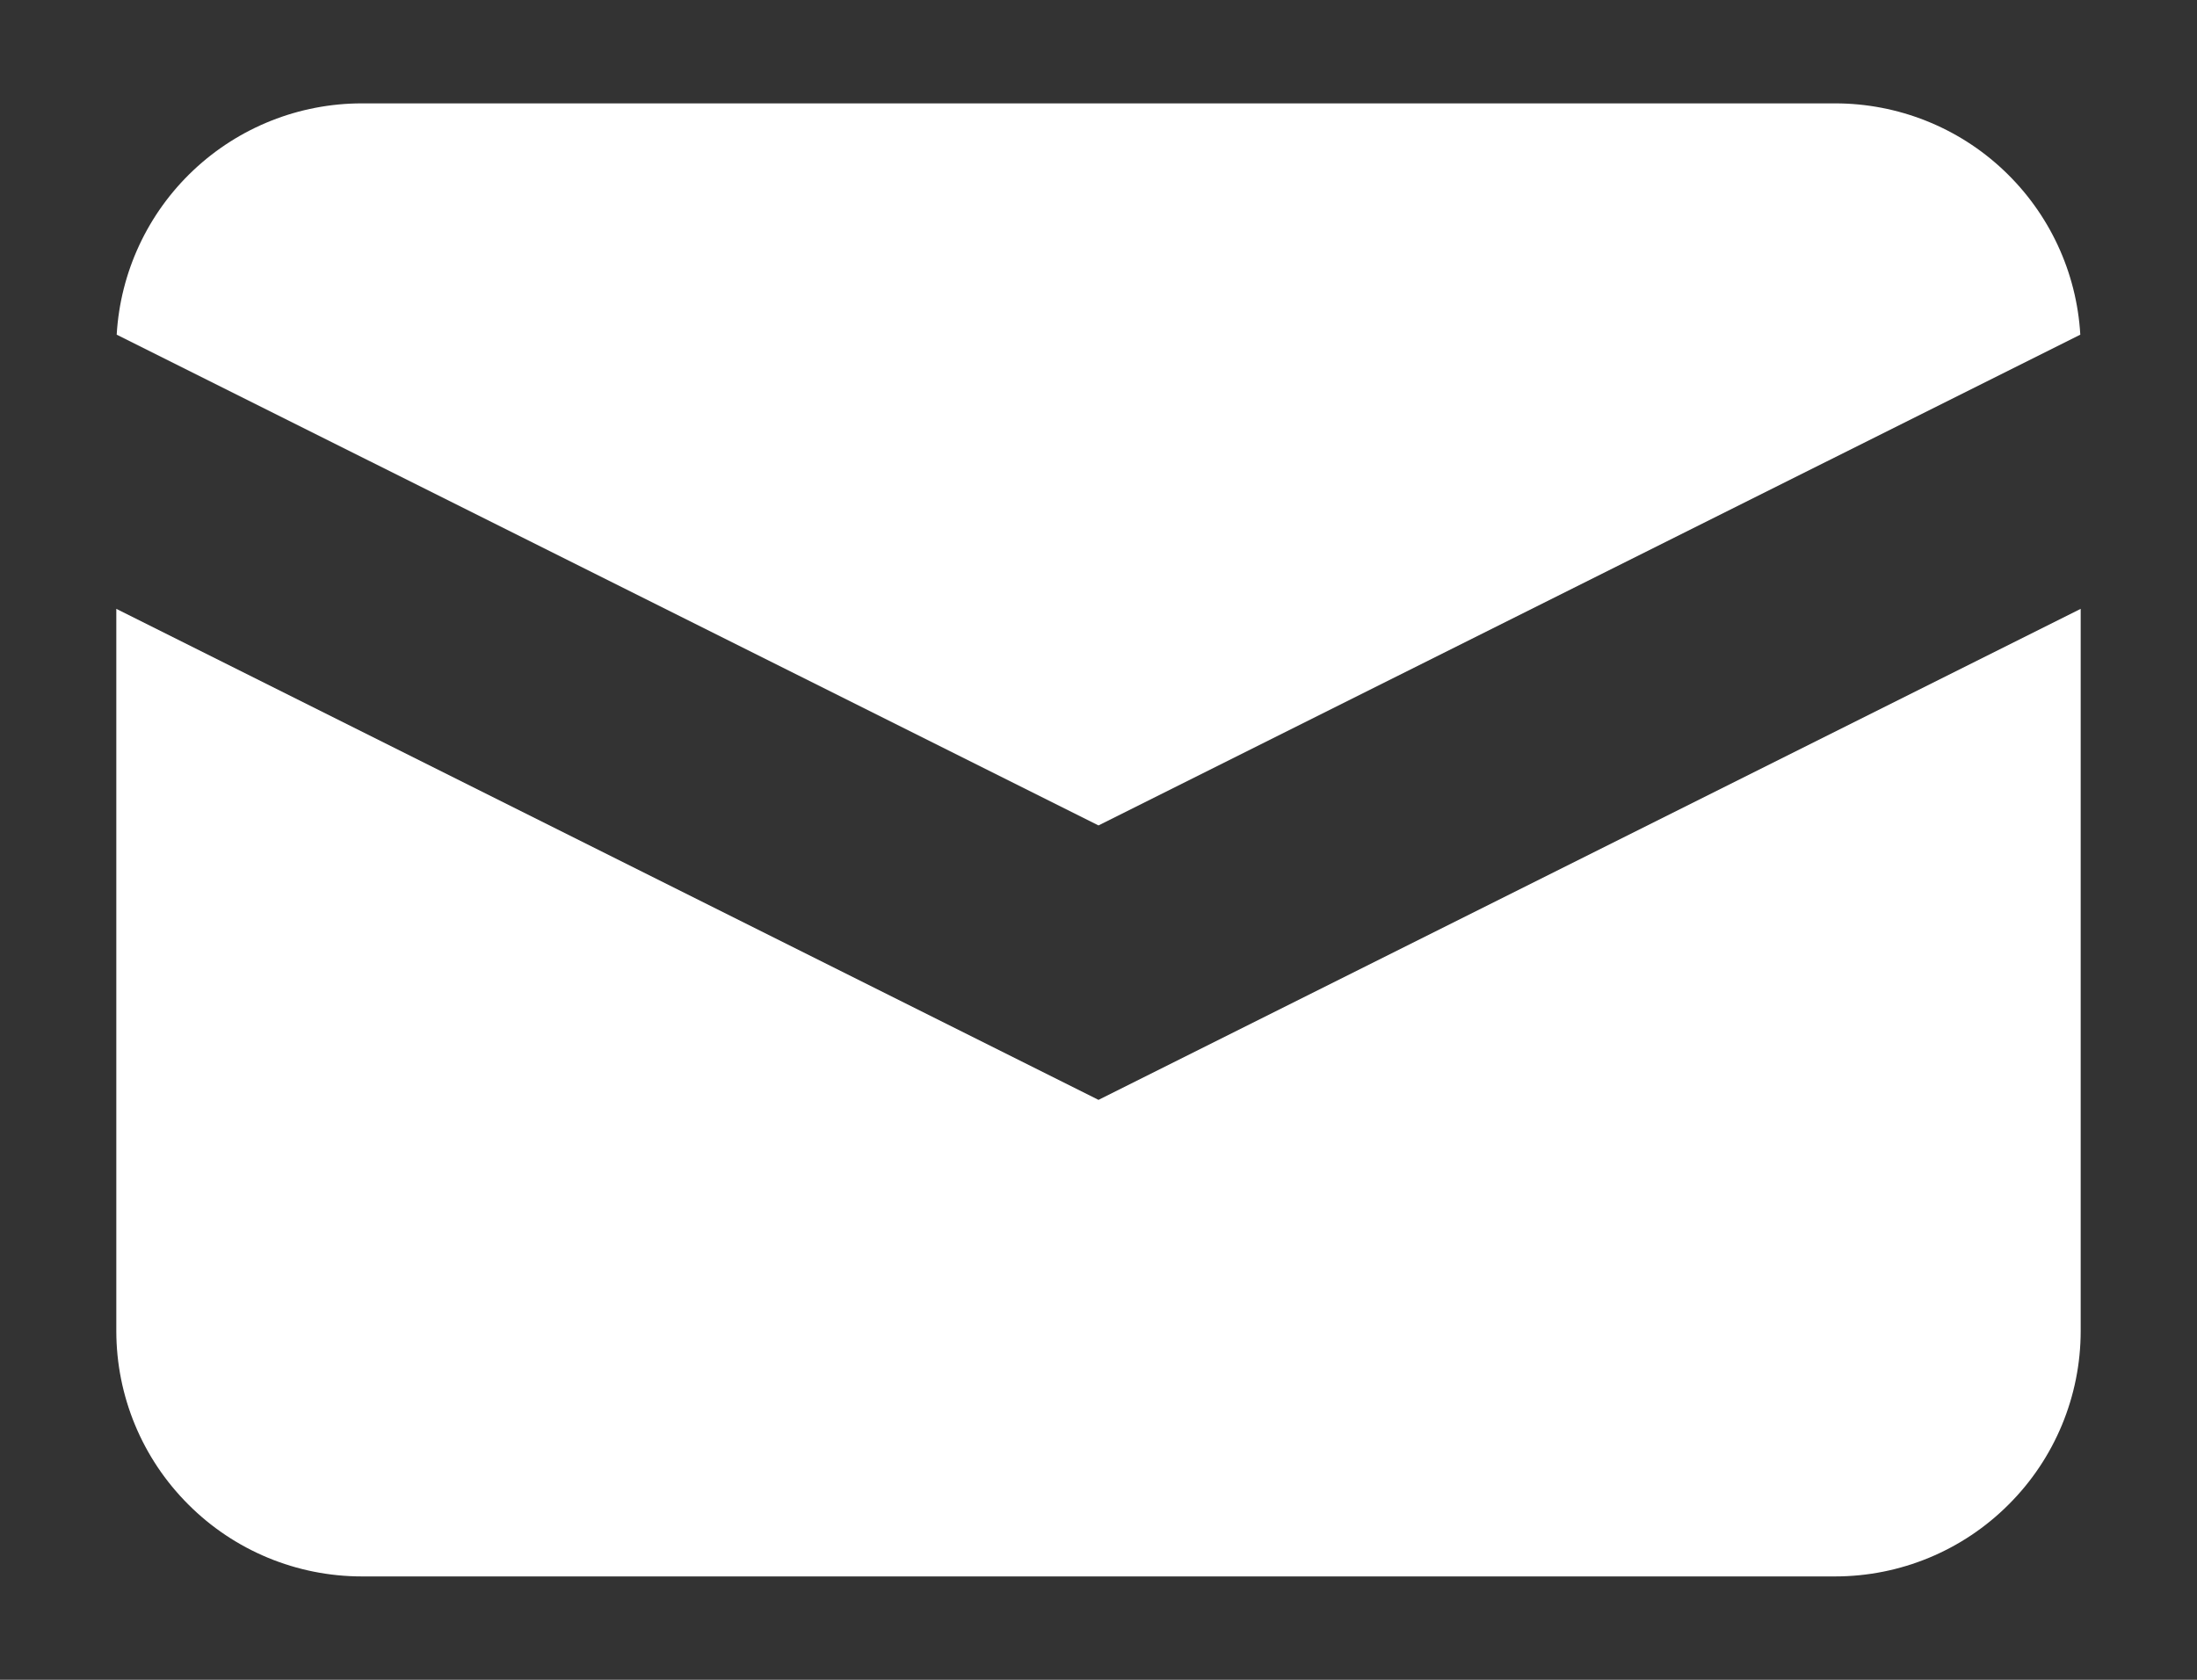 <svg width="17" height="13" viewBox="0 0 17 13" fill="none" xmlns="http://www.w3.org/2000/svg">
<rect x="0" y="0" width="17" height="13" fill="#333333" stroke="none"/>
<path d="M0.903 2.59L8.5 6.388L16.097 2.59C16.069 2.106 15.857 1.651 15.504 1.318C15.152 0.985 14.685 0.8 14.2 0.8H2.8C2.315 0.8 1.849 0.985 1.496 1.318C1.143 1.651 0.931 2.106 0.903 2.59Z" fill="white"/>
<path d="M16.1 4.712L8.5 8.512L0.9 4.712V10.3C0.9 10.804 1.1 11.287 1.457 11.643C1.813 12 2.296 12.2 2.8 12.2H14.2C14.704 12.2 15.187 12 15.543 11.643C15.9 11.287 16.1 10.804 16.1 10.3V4.712Z" fill="white"/>
</svg>
